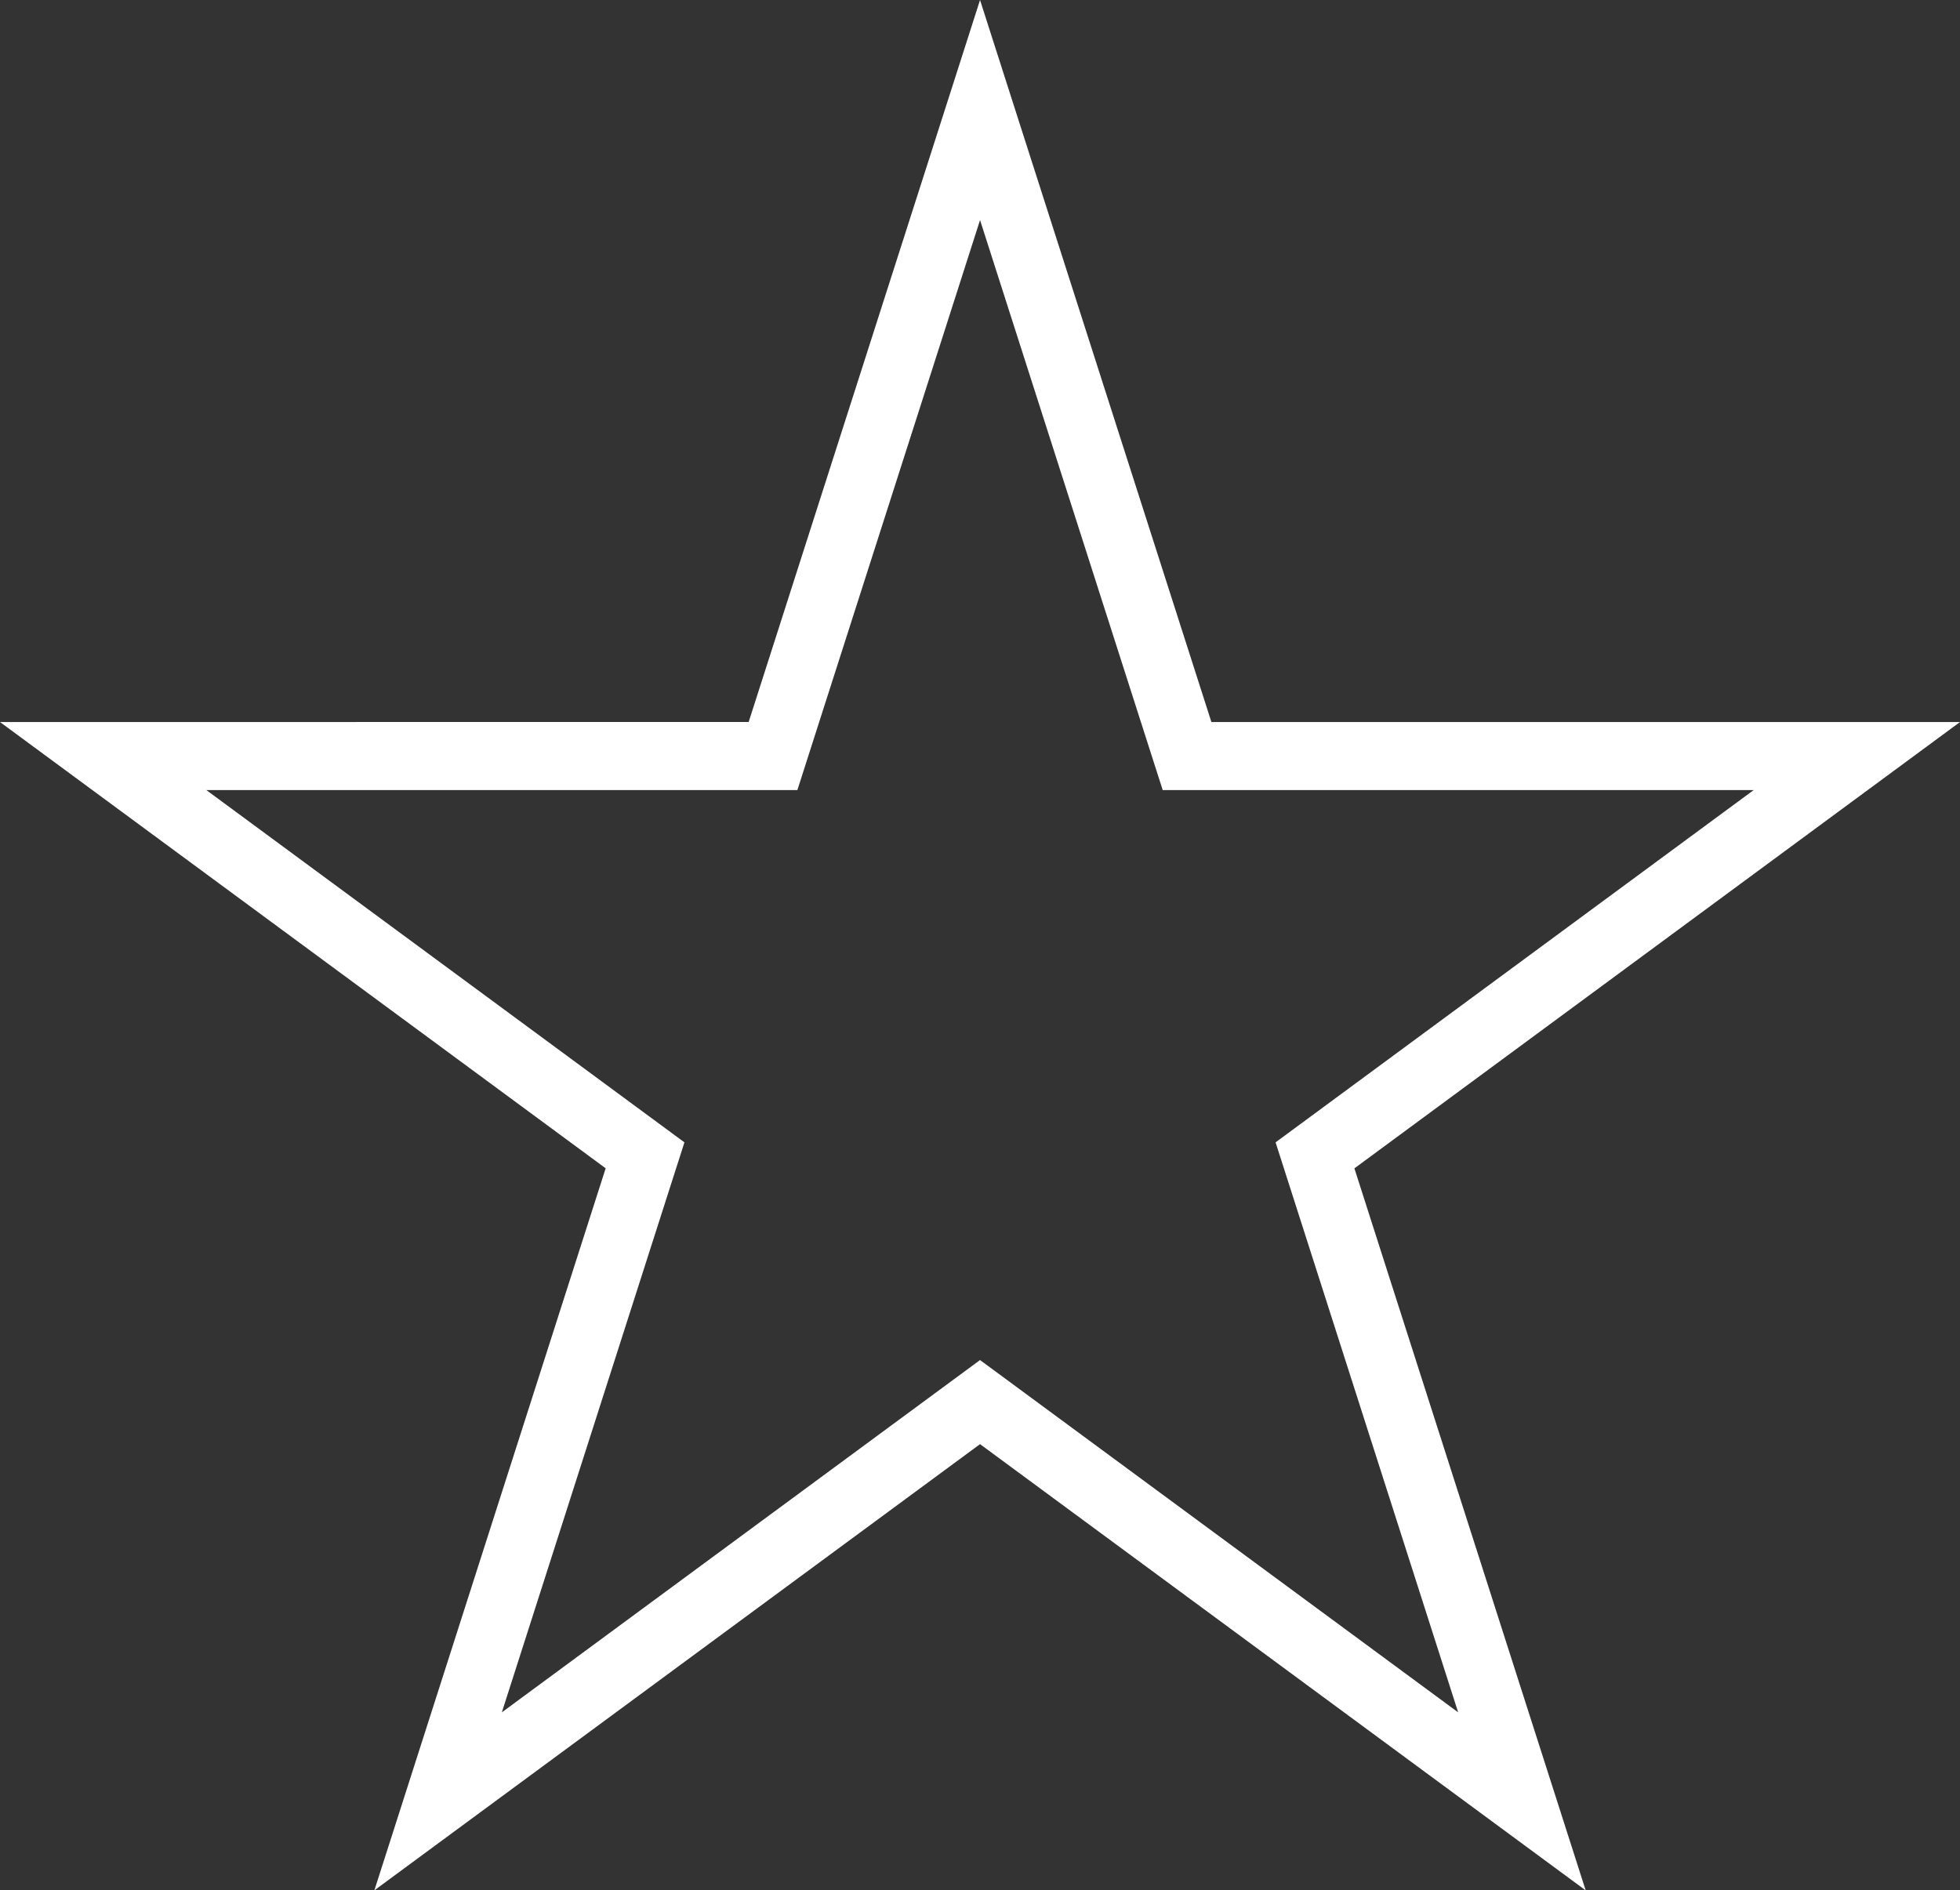 <?xml version="1.0" encoding="utf-8"?>
<!-- Generator: Adobe Illustrator 17.0.2, SVG Export Plug-In . SVG Version: 6.00 Build 0)  -->
<!DOCTYPE svg PUBLIC "-//W3C//DTD SVG 1.1//EN" "http://www.w3.org/Graphics/SVG/1.1/DTD/svg11.dtd">
<svg version="1.1" id="Layer_1" xmlns="http://www.w3.org/2000/svg" xmlns:xlink="http://www.w3.org/1999/xlink" x="0px" y="0px"
	 width="29.015px" height="27.987px" viewBox="0 0 29.015 27.987" style="enable-background:new 0 0 29.015 27.987;"
	 xml:space="preserve">
<rect x="0" y="0" width="29.015" height="27.987" fill="#333333" stroke="none"/>
<g id="Star_-_Line.svg">
	<g>
		<path style="fill-rule:evenodd;clip-rule:evenodd;fill:#ffffff;" d="M29.015,10.69l-11.082,0L14.508,0l-3.425,10.689L0,10.69
			l8.966,6.607l-3.424,10.69l8.966-6.606l8.966,6.607l-3.424-10.69L29.015,10.69z M21.586,25.352l-7.078-5.216l-7.079,5.216
			l2.703-8.439l-7.078-5.216l8.75,0l2.704-8.439l2.704,8.439l8.749,0l-7.078,5.216L21.586,25.352z"/>
	</g>
</g>
<g>
</g>
<g>
</g>
<g>
</g>
<g>
</g>
<g>
</g>
<g>
</g>
<g>
</g>
<g>
</g>
<g>
</g>
<g>
</g>
<g>
</g>
<g>
</g>
<g>
</g>
<g>
</g>
<g>
</g>
</svg>
